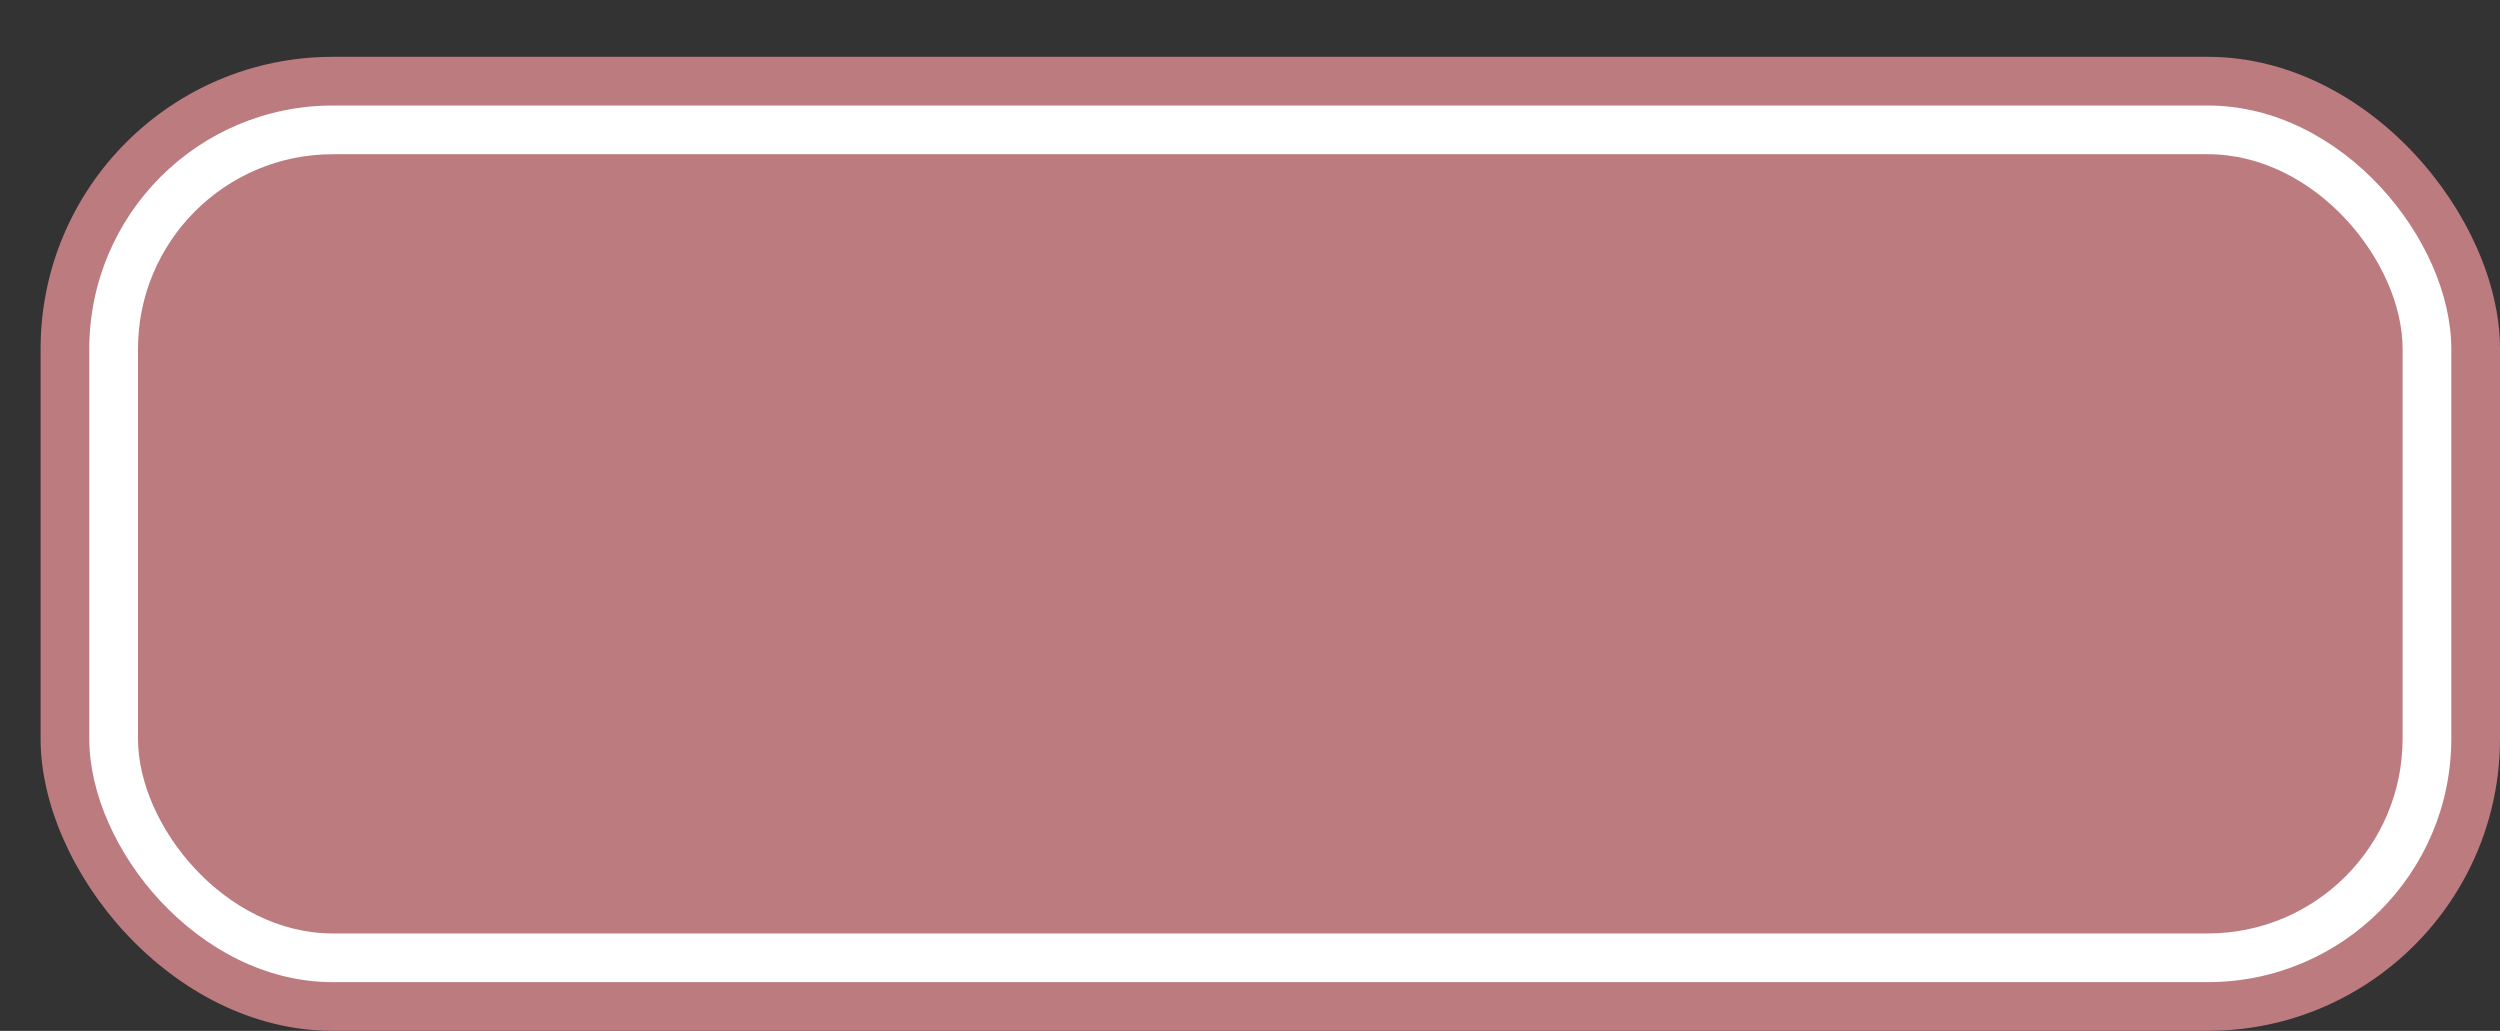 <svg xmlns='http://www.w3.org/2000/svg' width='100%' height='100%' viewBox='0 0 77.00 31.75'>
<rect x="0" y="0" width="77.00" height="31.75" fill="#333333" stroke="none"/>
<rect x='1.25' y='1.75' height='30' width='75.75' rx='9' fill='#bb7b7f'/>
<rect x='2.75' y='3.25' height='27.0' width='72.75' rx='7.5' fill='white'/>
<rect x='4.25' y='4.75' height='24.0' width='69.75' rx='6.0' fill='#bb7b7f'/>
</svg>
